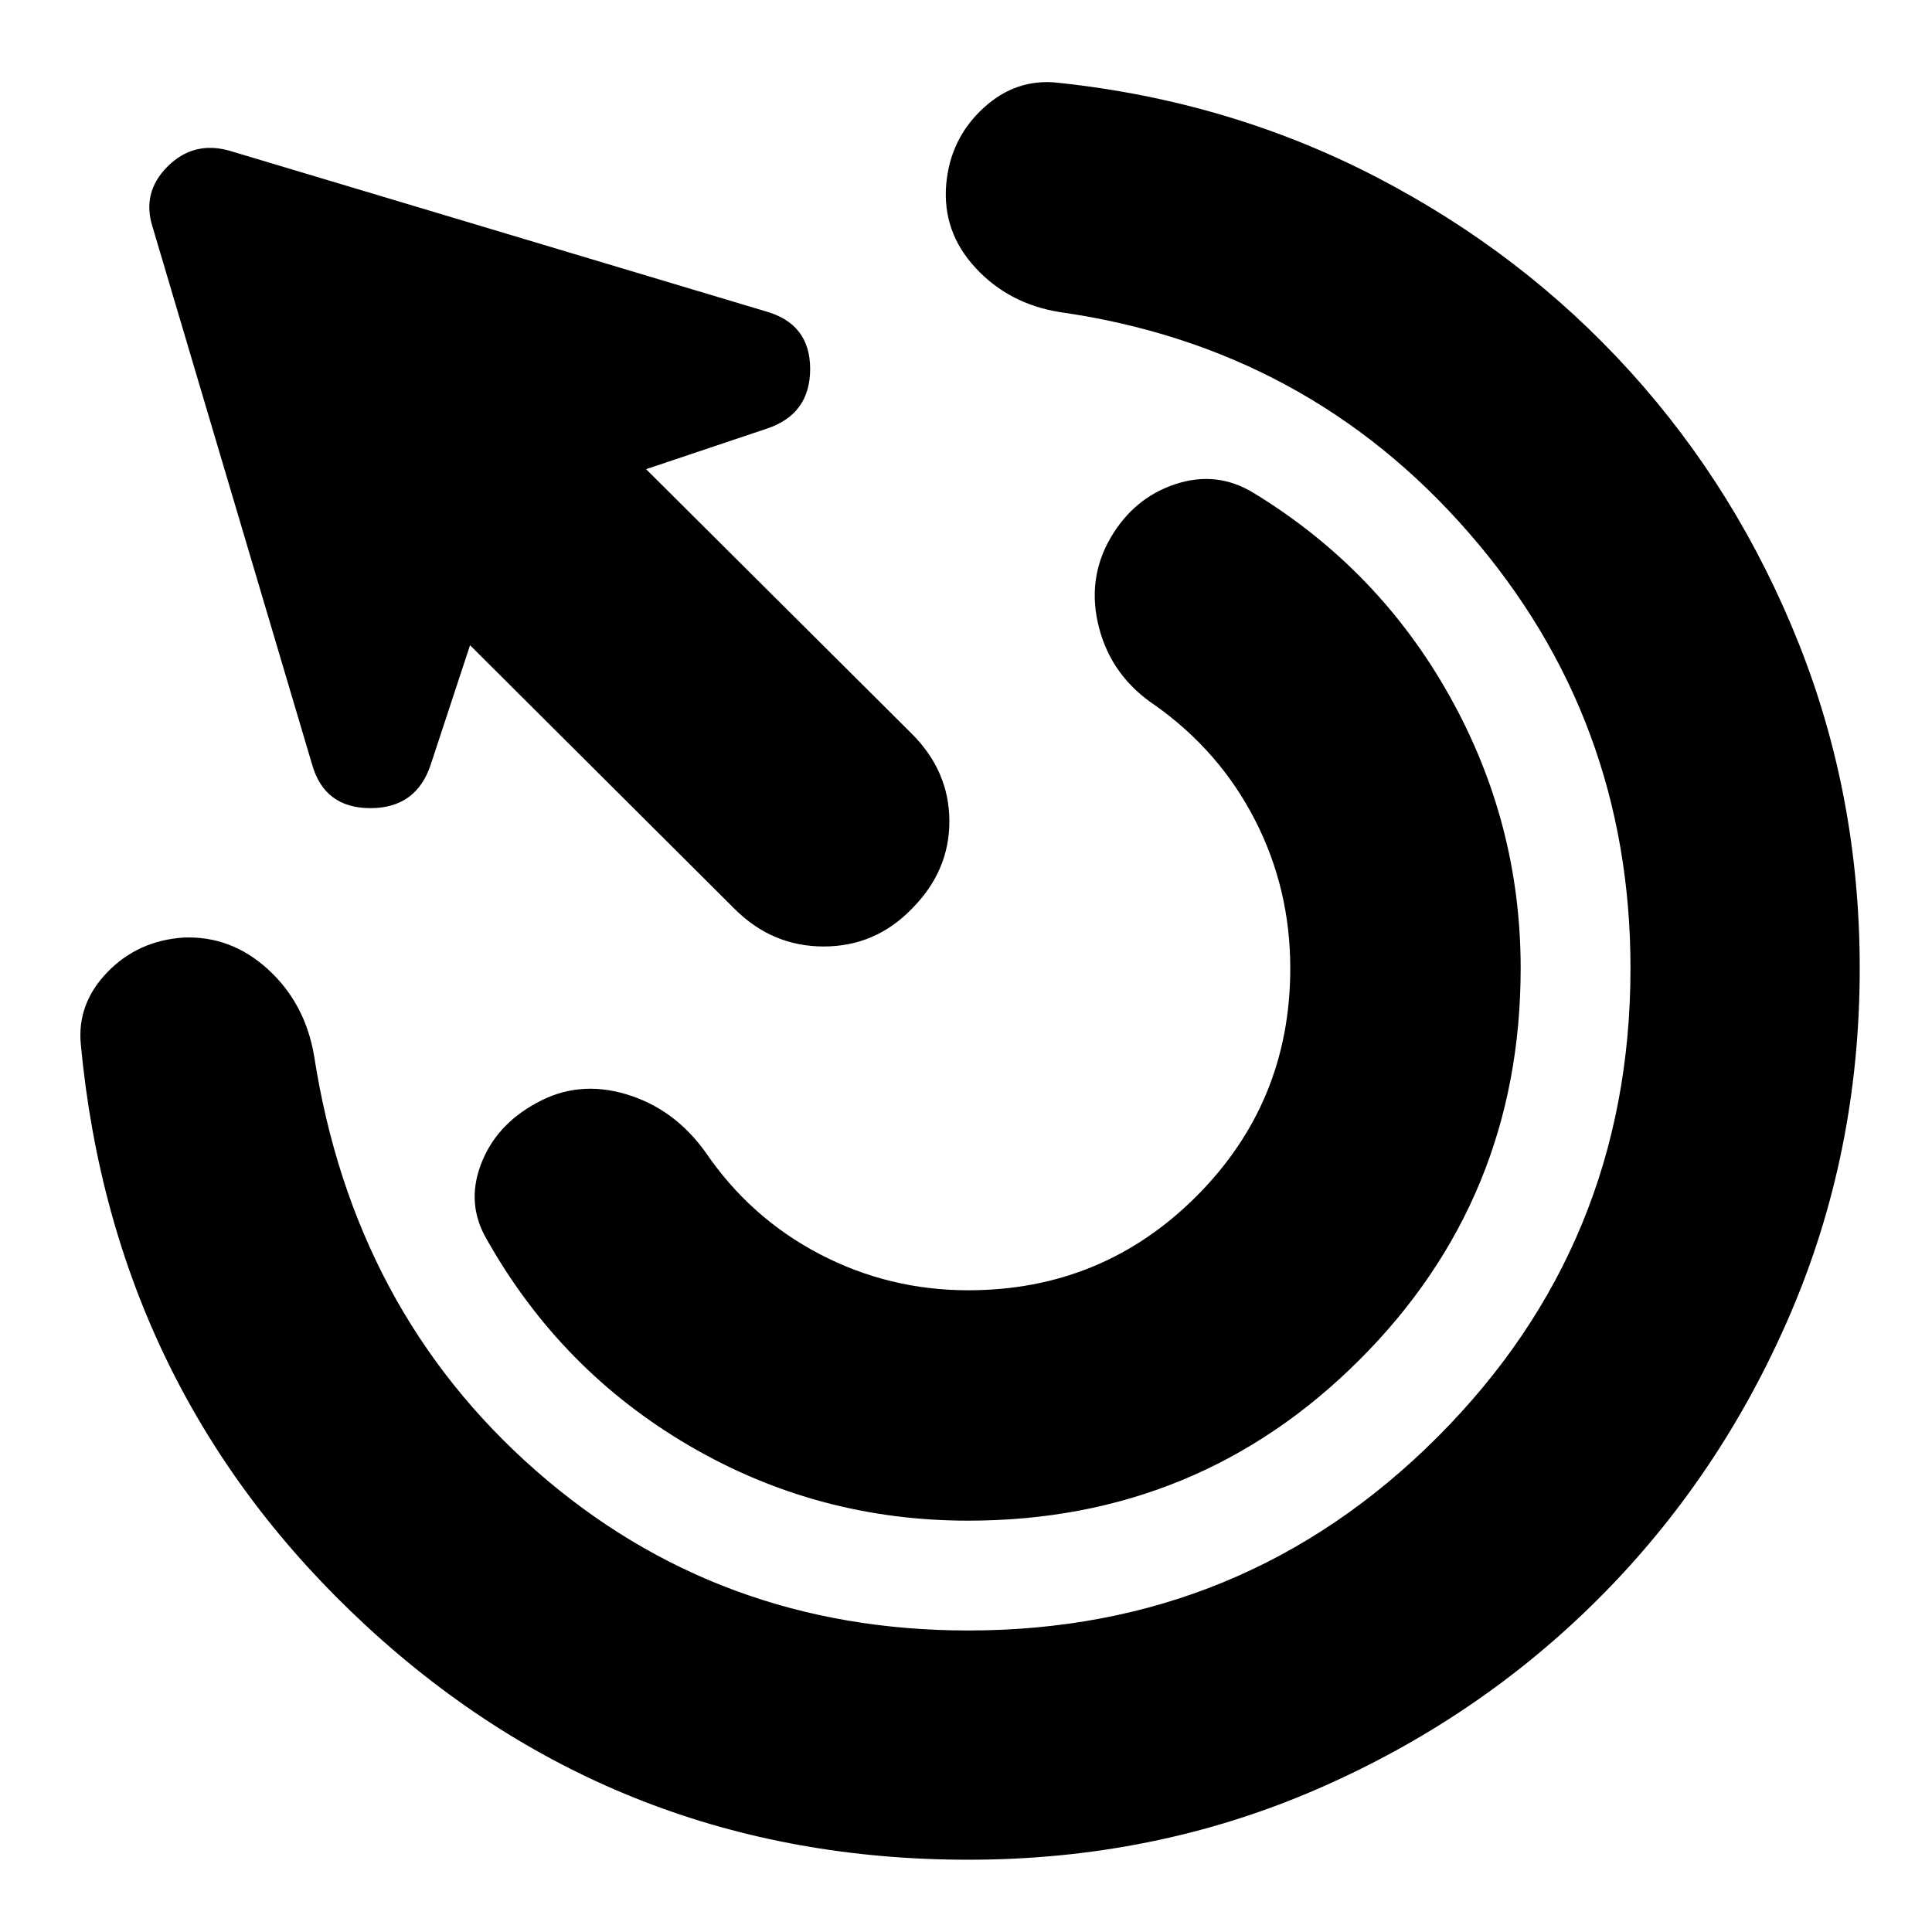 <svg xmlns="http://www.w3.org/2000/svg" height="24" viewBox="0 -960 960 960" width="24"><path d="M481.13-204.39q-74.91 0-138.63-37.24T242.09-343.78q-10.57-17.7-3.22-37.39 7.35-19.7 27.61-30.7 20.69-11.56 44.61-4.43 23.91 7.13 39.47 28.82 22.14 32.52 56.59 50.57 34.46 18.04 73.98 18.04 66.65 0 113.33-46.67 46.67-46.68 46.67-113.33 0-39.52-17.54-73.7-17.55-34.17-49.5-56.87-21.7-14.43-27.98-38.63-6.28-24.19 5.85-44.89 11.56-19.69 32.11-26.48 20.54-6.78 38.8 4.35 62.09 37.83 97.41 100.92 35.33 63.08 35.33 135.3 0 114.48-80 194.48-80 80-194.48 80Zm0 168.48q-173.3 0-299-116.07Q56.43-268.04 40.17-440.91q-2-20.26 13.13-35.96t37.83-17.26q23.69-1 42.11 15.85 18.41 16.85 22.85 42.98 19.56 126.43 110.08 205.95 90.53 79.53 214.96 79.53 137.04 0 233.04-96.01 96.01-96 96.01-233.04 0-124.04-80.22-216.26-80.22-92.22-203.26-109.78-25.27-4-41.9-21.92-16.63-17.91-14.63-41.61 2-22.69 18.42-37.82 16.41-15.13 37.54-12.57 84.78 9 157.65 46.76t126.33 96.79q53.46 59.02 83.72 135.11 30.26 76.08 30.26 161.3 0 91.78-34.76 172.37t-95 140.83q-60.24 60.24-140.61 95T481.13-35.91ZM365-508.39l-131.44-131-19.47 59.13q-7.13 21.82-30.03 21.82-22.89 0-29.02-21.82L75.87-847.04q-5.57-17.26 7.35-30.18 12.91-12.91 30.74-7.91l266.21 79.74q22.39 6.13 22.39 28.74t-21.82 29.74l-59.7 20.04 132 131.43q18.7 18.7 18.7 43.53 0 24.82-18.7 43.52-18.13 18.69-43.74 18.69-25.6 0-44.3-18.69Z"/></svg>